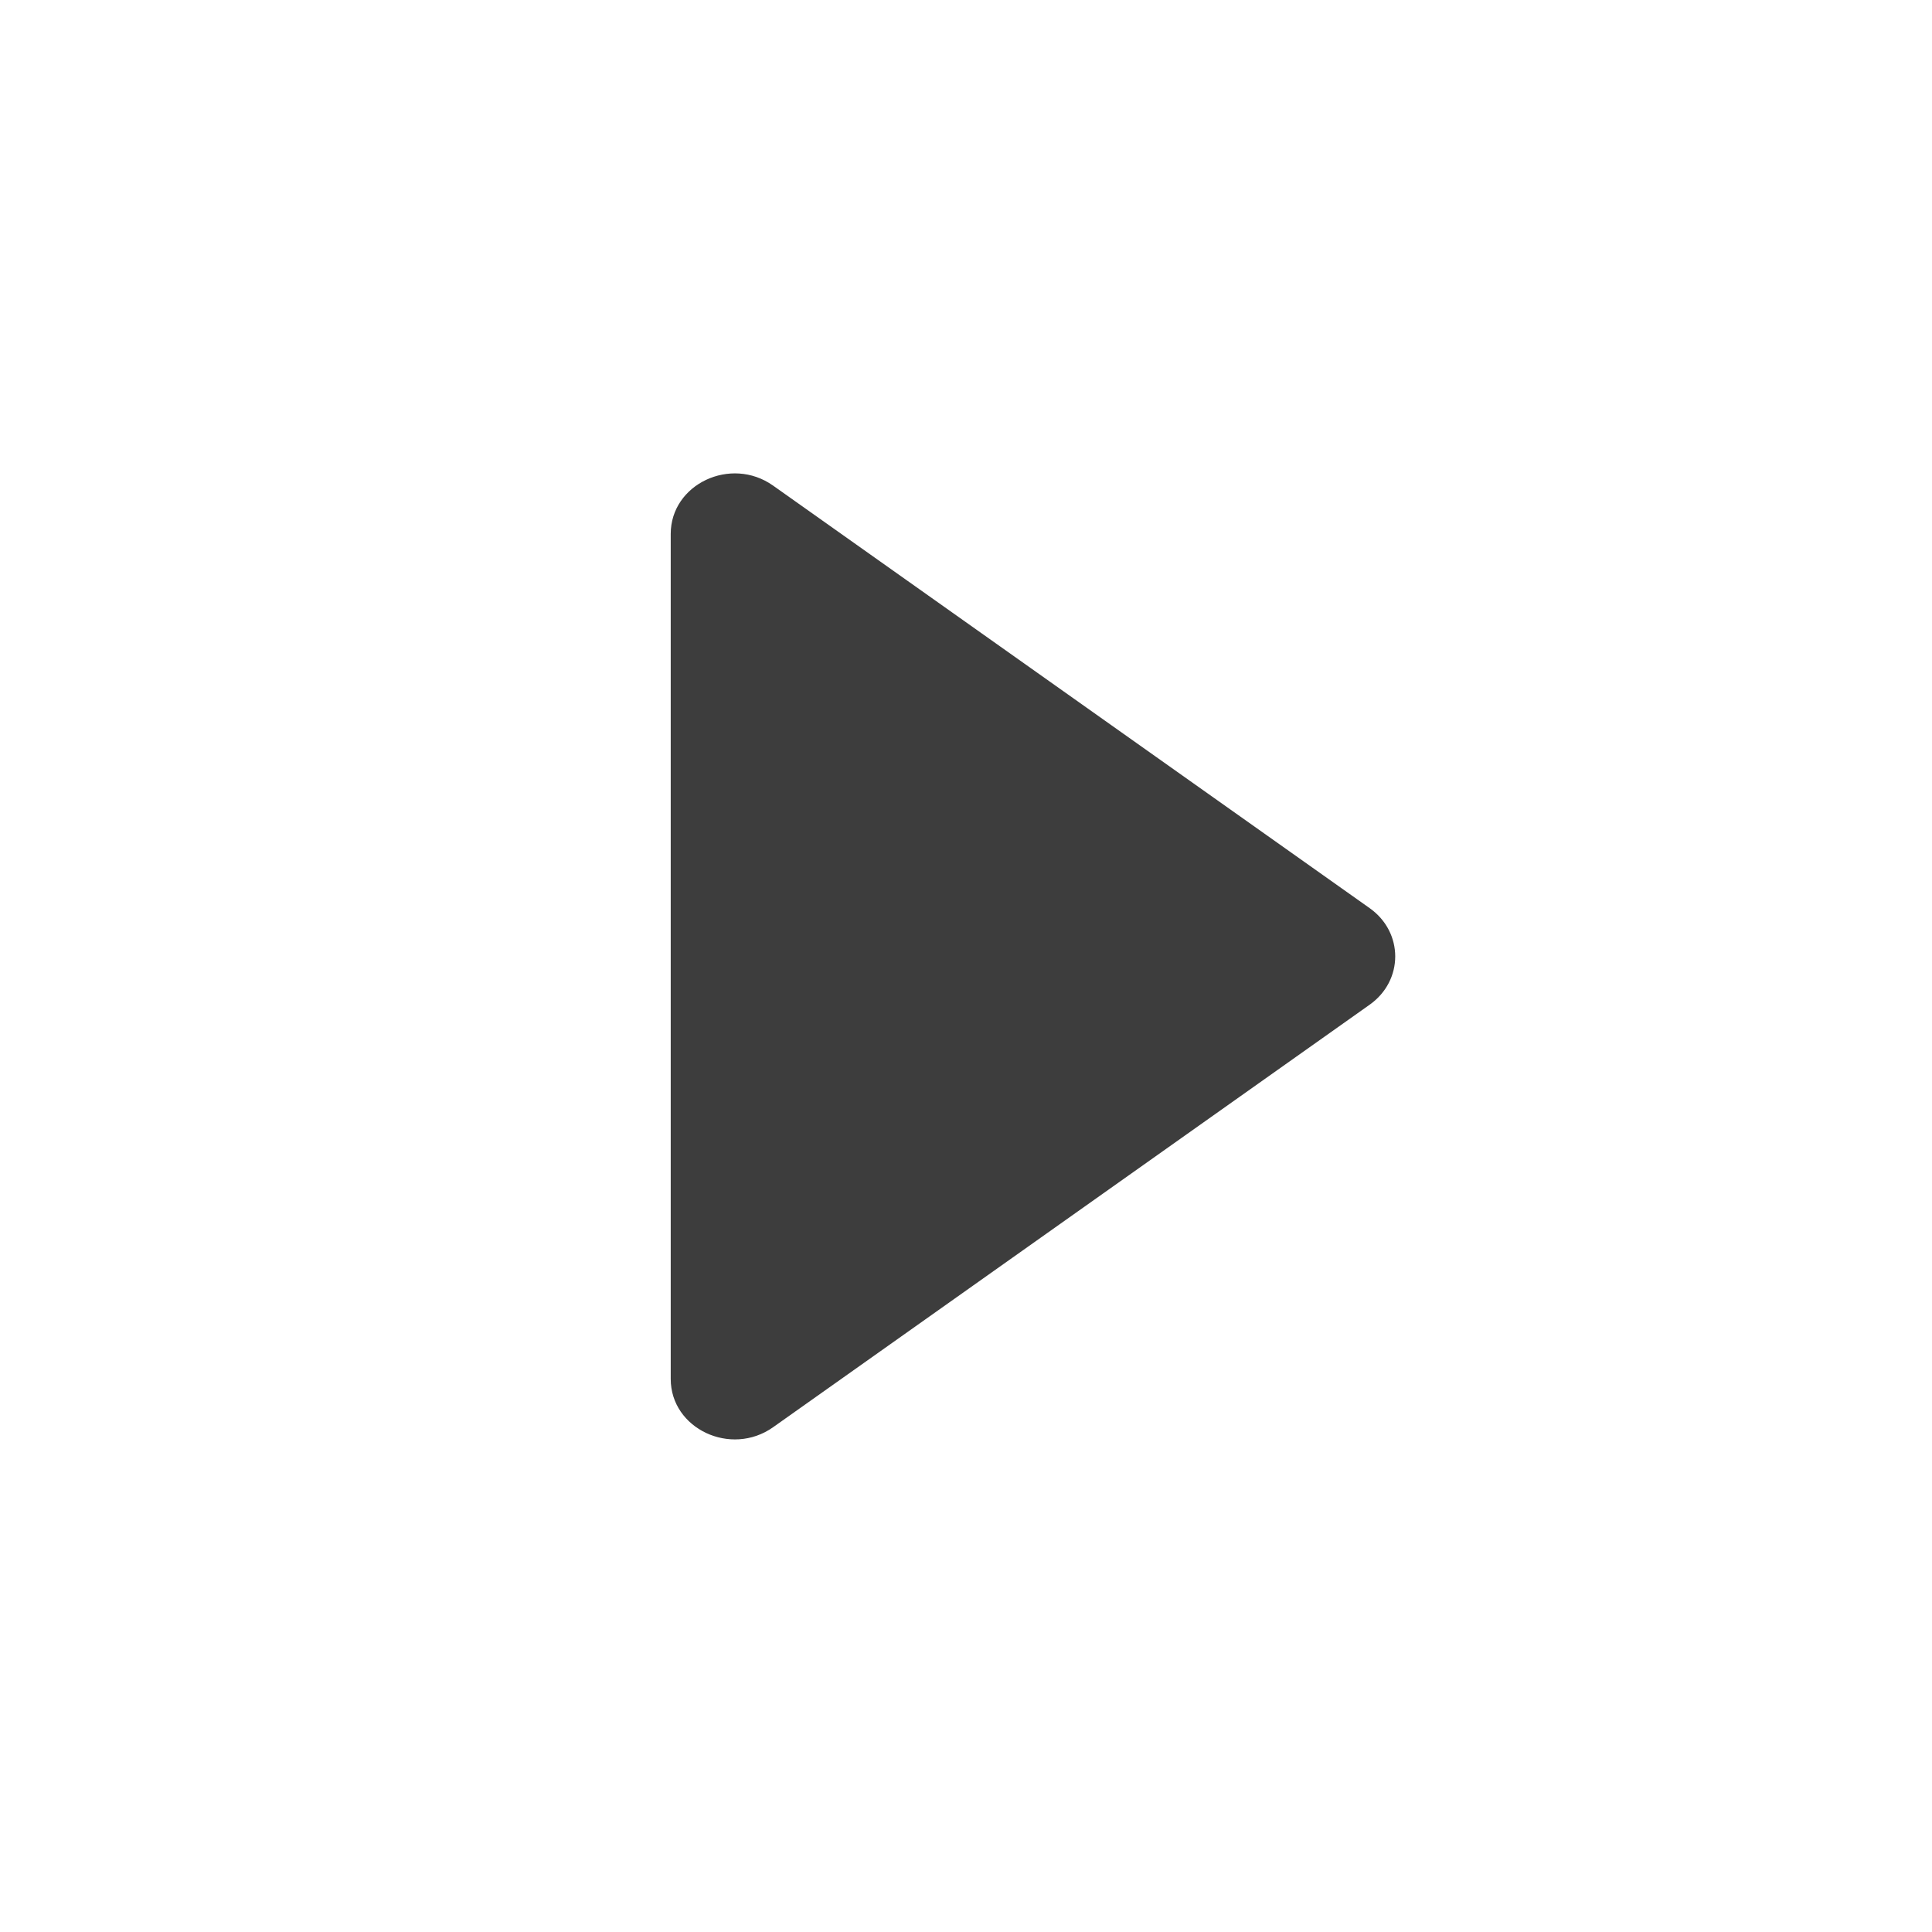 <svg viewBox="0 0 24 24" fill="none"
    xmlns="http://www.w3.org/2000/svg">
    <path fill-rule="evenodd" clip-rule="evenodd" d="M17.014 12.481L9.603 17.73C9.079 18.1 8.332 17.748 8.332 17.13V6.632C8.332 6.014 9.079 5.661 9.603 6.032L17.014 11.281C17.438 11.581 17.438 12.181 17.014 12.481Z" fill="#3D3D3D"/>
</svg>
